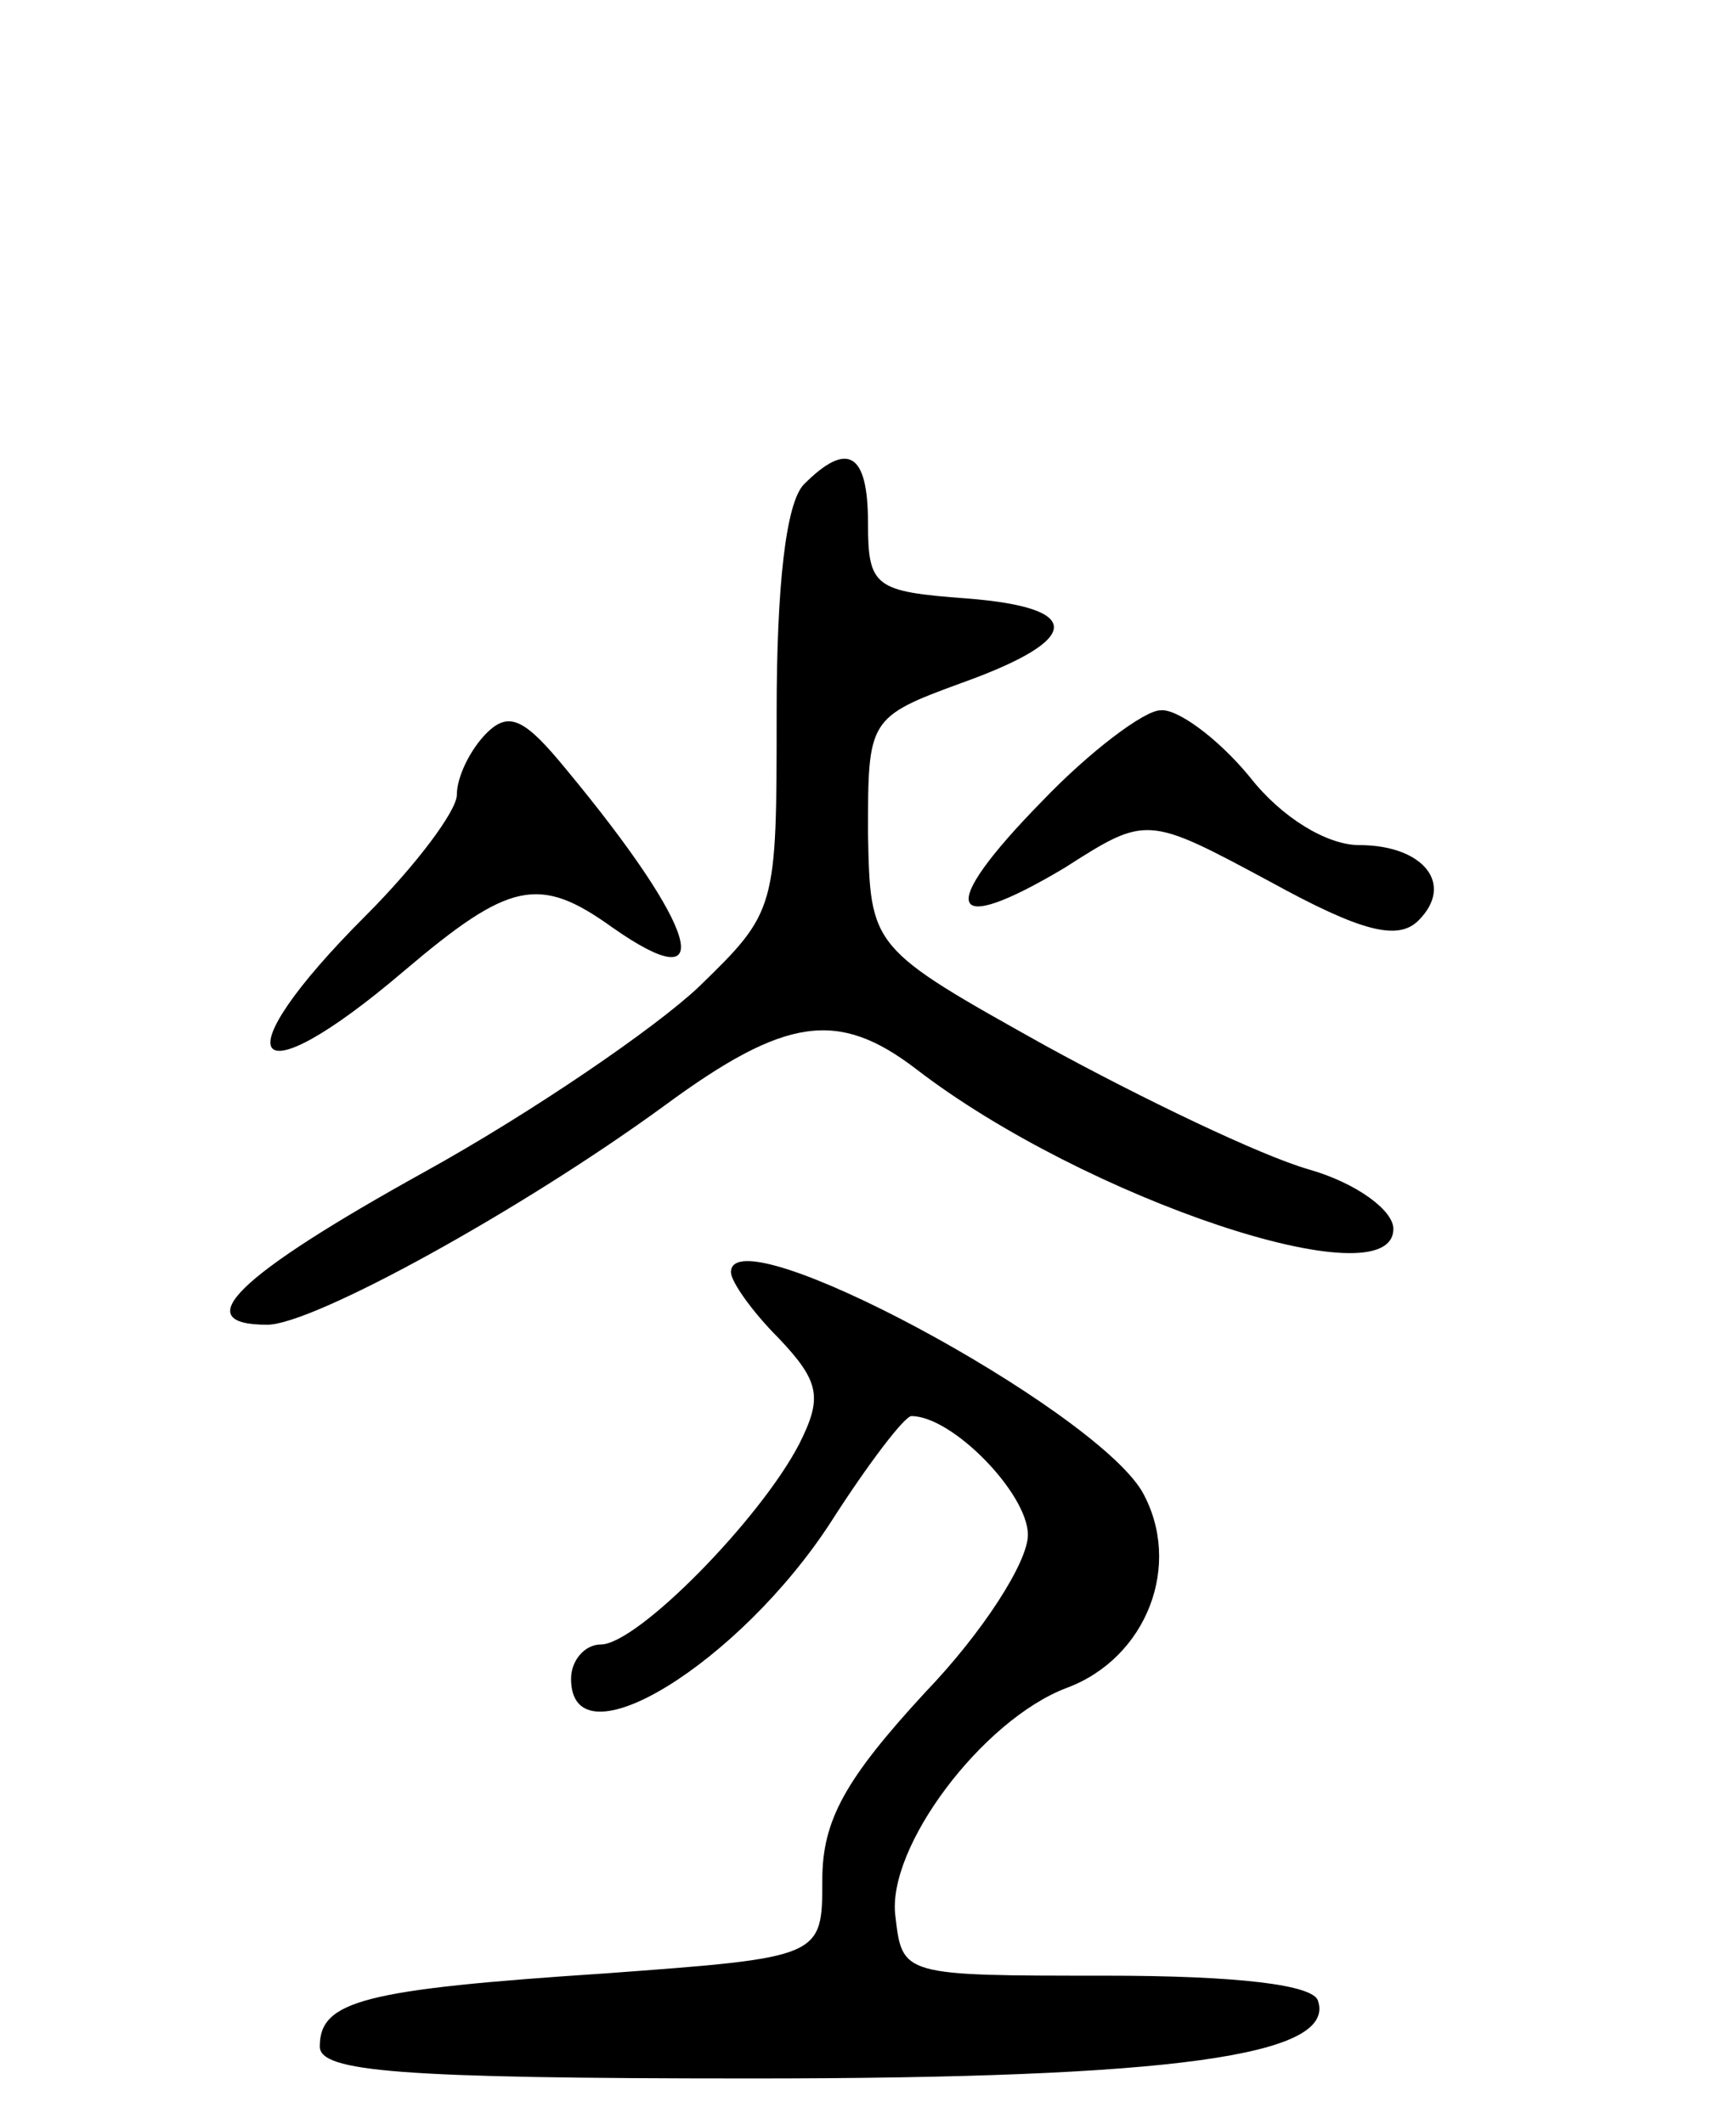<svg version="1.0" xmlns="http://www.w3.org/2000/svg"
 width="76pt" height="93pt" viewBox="0 0 76 93"
 preserveAspectRatio="xMidYMid meet">
<g transform="translate(0,93) scale(0.1,-0.1)"
fill="#000000" stroke="none">
<path d="M352 718 c-8 -8 -12 -45 -12 -100 0 -86 0 -87 -34 -120 -19 -18 -73
-55 -120 -81 -83 -46 -104 -67 -69 -67 20 0 111 50 174 96 53 39 76 42 110 16
74 -57 209 -102 209 -70 0 8 -16 20 -37 26 -21 6 -73 31 -115 54 -77 43 -77
43 -78 93 0 50 0 51 41 66 53 19 54 33 2 37 -40 3 -43 5 -43 33 0 31 -9 36
-28 17z"/>
<path d="M213 609 c-7 -7 -13 -19 -13 -27 0 -7 -18 -31 -40 -53 -64 -64 -51
-82 17 -24 46 39 59 42 91 19 47 -33 38 -1 -20 69 -18 22 -25 26 -35 16z"/>
<path d="M456 579 c-46 -47 -42 -60 10 -29 36 23 36 23 90 -6 40 -22 56 -26
65 -17 16 16 2 33 -26 33 -14 0 -34 12 -48 30 -14 17 -32 30 -39 29 -7 0 -31
-18 -52 -40z"/>
<path d="M320 373 c0 -4 9 -17 21 -29 18 -19 19 -26 9 -46 -17 -33 -71 -88
-87 -88 -7 0 -13 -7 -13 -15 0 -39 74 7 114 69 16 25 32 46 35 46 18 0 51 -34
51 -52 0 -12 -20 -43 -45 -69 -35 -38 -45 -56 -45 -82 0 -34 0 -34 -95 -41
-106 -7 -125 -12 -125 -32 0 -11 34 -14 189 -14 185 0 256 10 248 34 -2 7 -35
11 -93 11 -89 0 -89 0 -92 26 -4 30 38 86 75 100 35 13 51 54 33 86 -22 37
-180 122 -180 96z"/>
</g>
</svg>
